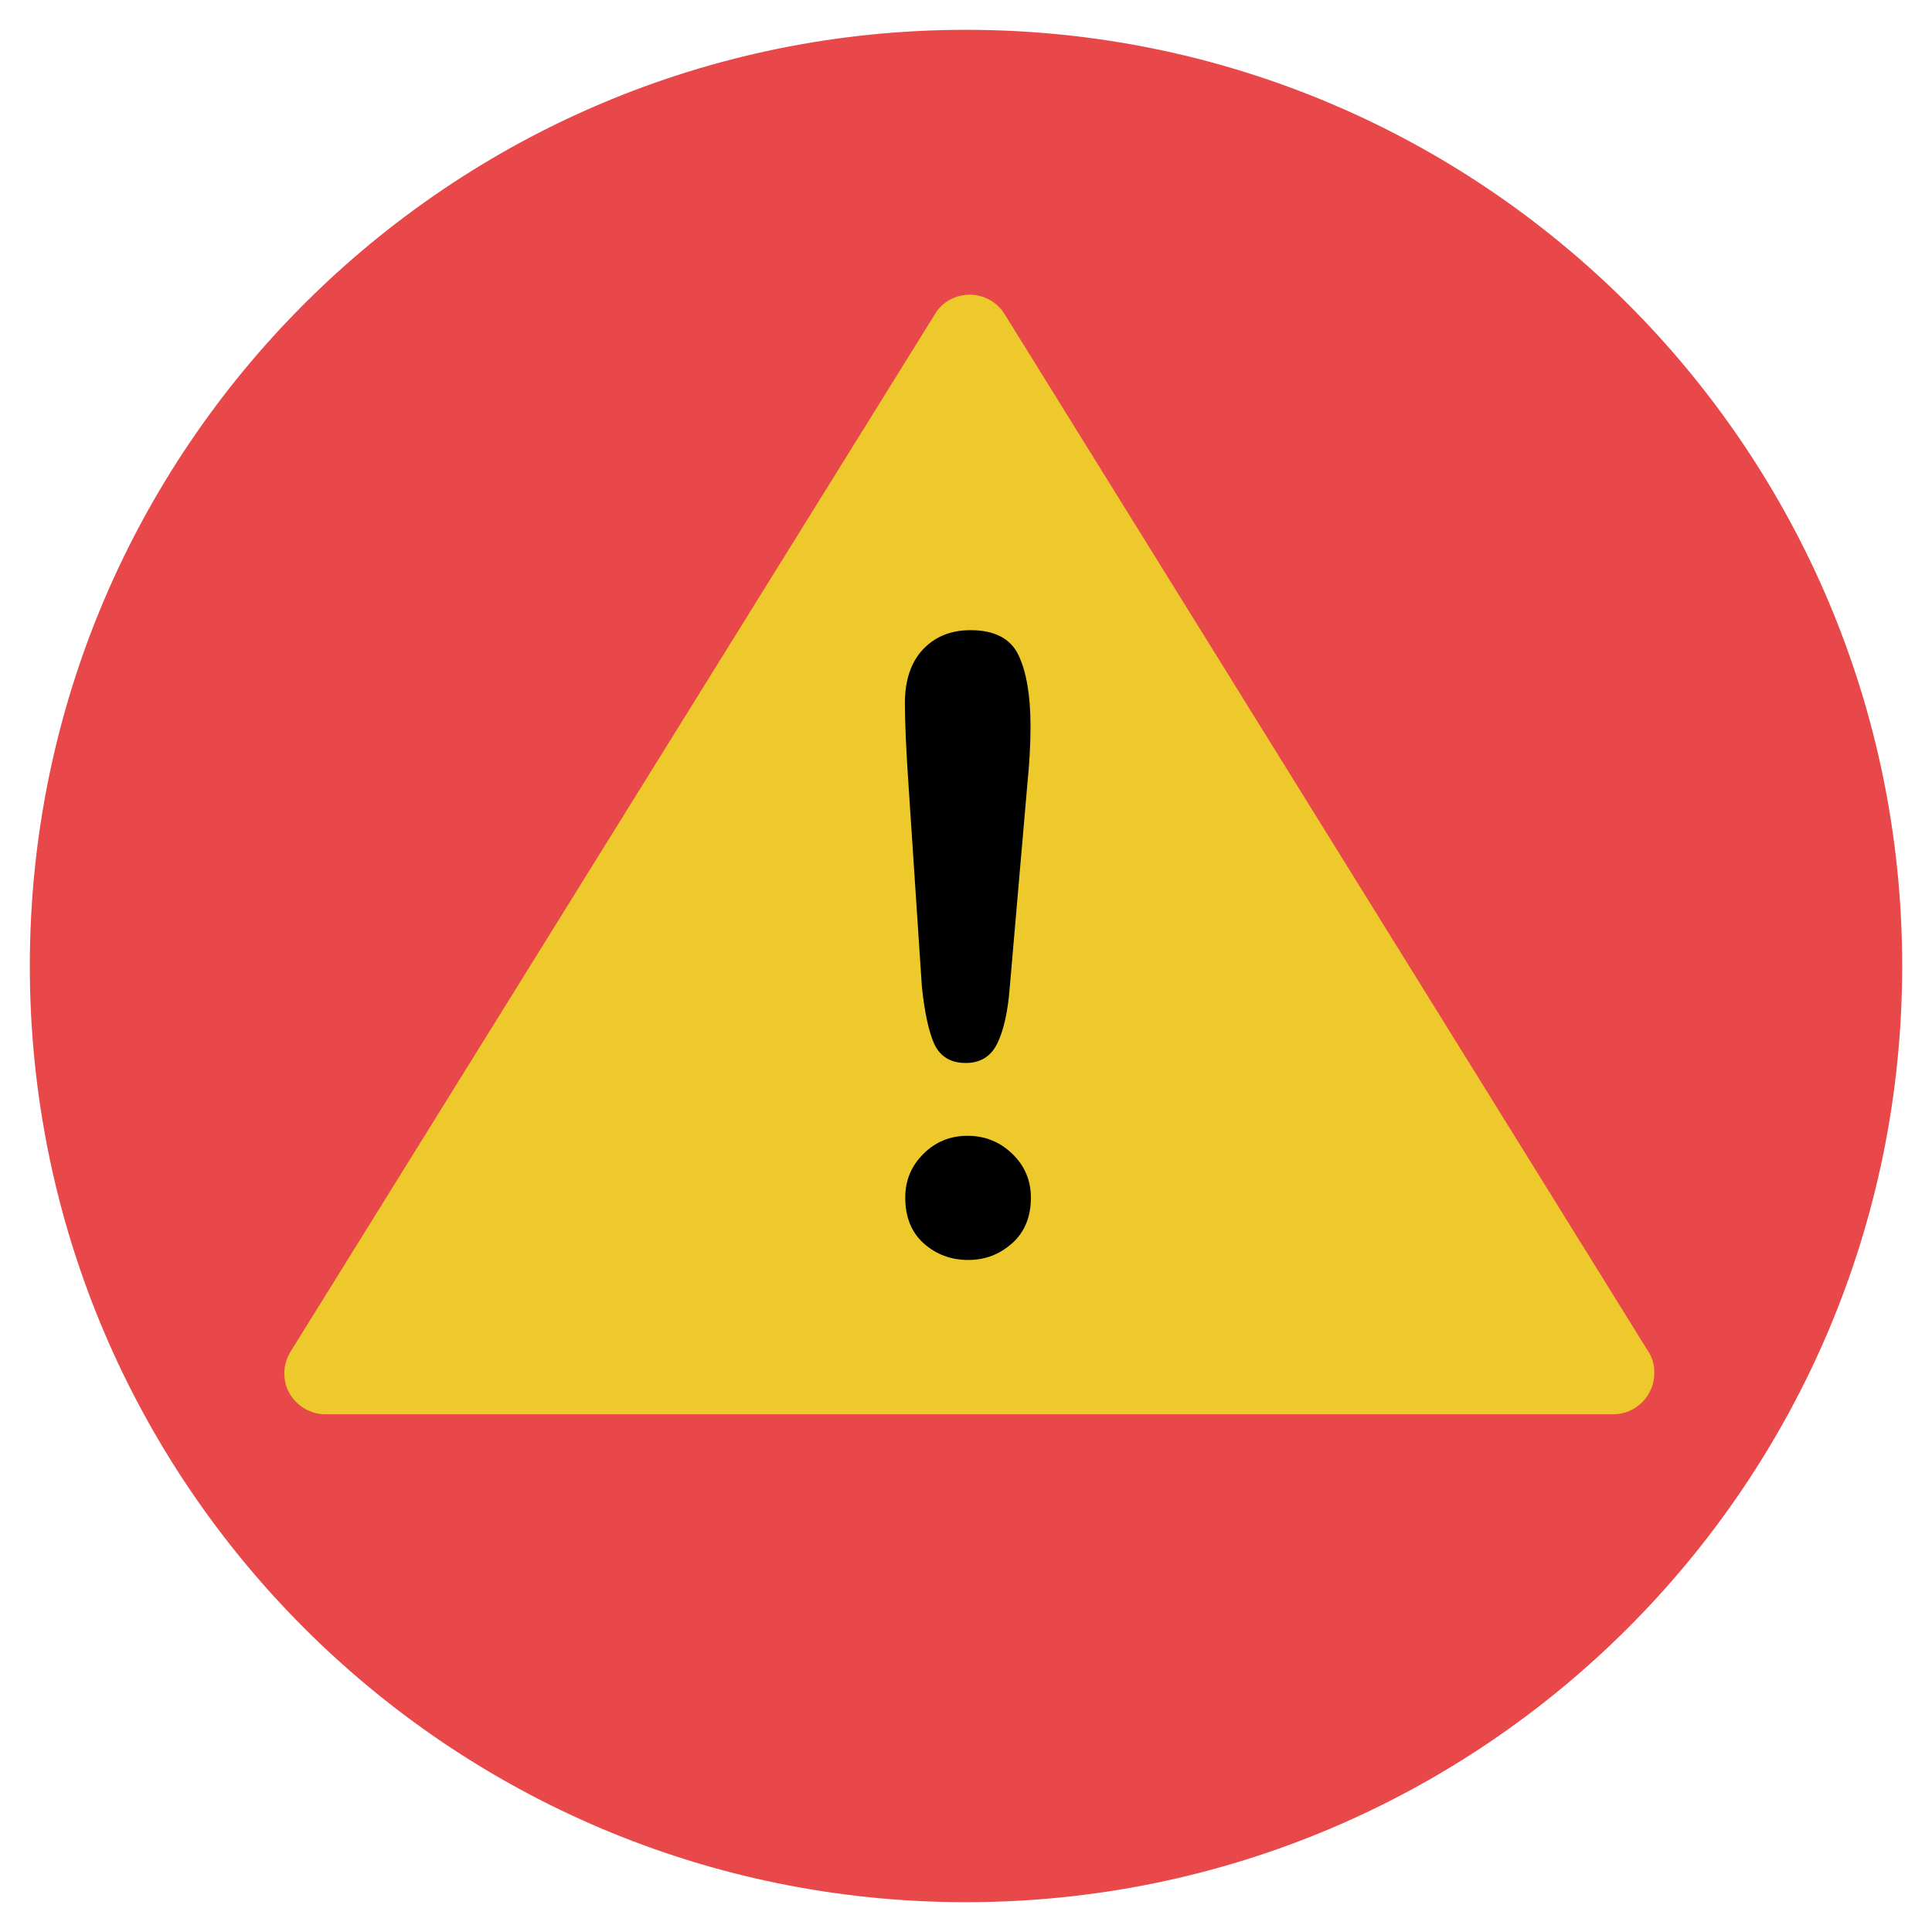 <?xml version="1.0" encoding="UTF-8"?>
<svg xmlns="http://www.w3.org/2000/svg" xmlns:xlink="http://www.w3.org/1999/xlink" width="344px" height="344px" viewBox="0 0 344 344" version="1.1">
<g id="surface7295">
<path style=" stroke:none;fill-rule:nonzero;fill:rgb(90.98%,28.235%,28.627%);fill-opacity:1;" d="M 5.309 172 C 5.309 79.953 79.953 5.309 172 5.309 C 264.047 5.309 338.691 79.953 338.691 172 C 338.691 264.047 264.047 338.691 172 338.691 C 79.953 338.691 5.309 264.047 5.309 172 Z M 5.309 172 "/>
<path style=" stroke:none;fill-rule:nonzero;fill:rgb(92.941%,78.824%,17.255%);fill-opacity:1;" d="M 293.207 240.195 L 178.852 55.898 C 177.508 53.75 175.156 52.473 172.672 52.473 C 170.117 52.473 167.766 53.75 166.492 55.898 L 51.734 240.664 C 50.324 242.949 50.258 245.773 51.531 248.055 C 52.809 250.34 55.297 251.82 57.914 251.82 L 287.227 251.82 C 291.258 251.82 294.551 248.527 294.551 244.496 C 294.617 242.883 294.078 241.406 293.207 240.195 Z M 293.207 240.195 "/>
<path style=" stroke:none;fill-rule:nonzero;fill:rgb(0%,0%,0%);fill-opacity:1;" d="M 164.141 175.629 L 161.789 140.152 C 161.316 133.234 161.117 128.262 161.117 125.238 C 161.117 121.141 162.191 117.914 164.34 115.629 C 166.492 113.344 169.312 112.203 172.805 112.203 C 177.039 112.203 179.93 113.68 181.34 116.637 C 182.75 119.594 183.488 123.828 183.488 129.336 C 183.488 132.629 183.289 135.922 182.953 139.281 L 179.793 175.762 C 179.457 180.129 178.719 183.422 177.578 185.773 C 176.434 188.125 174.555 189.266 171.934 189.266 C 169.246 189.266 167.43 188.125 166.355 185.906 C 165.348 183.625 164.609 180.195 164.141 175.629 Z M 172.402 224.34 C 169.379 224.34 166.758 223.398 164.543 221.449 C 162.324 219.5 161.184 216.746 161.184 213.254 C 161.184 210.164 162.258 207.609 164.406 205.461 C 166.559 203.309 169.18 202.234 172.27 202.234 C 175.359 202.234 178.047 203.309 180.266 205.461 C 182.48 207.609 183.555 210.23 183.555 213.254 C 183.555 216.68 182.414 219.434 180.195 221.383 C 177.914 223.398 175.359 224.34 172.402 224.34 Z M 172.402 224.34 "/>
</g>
</svg>